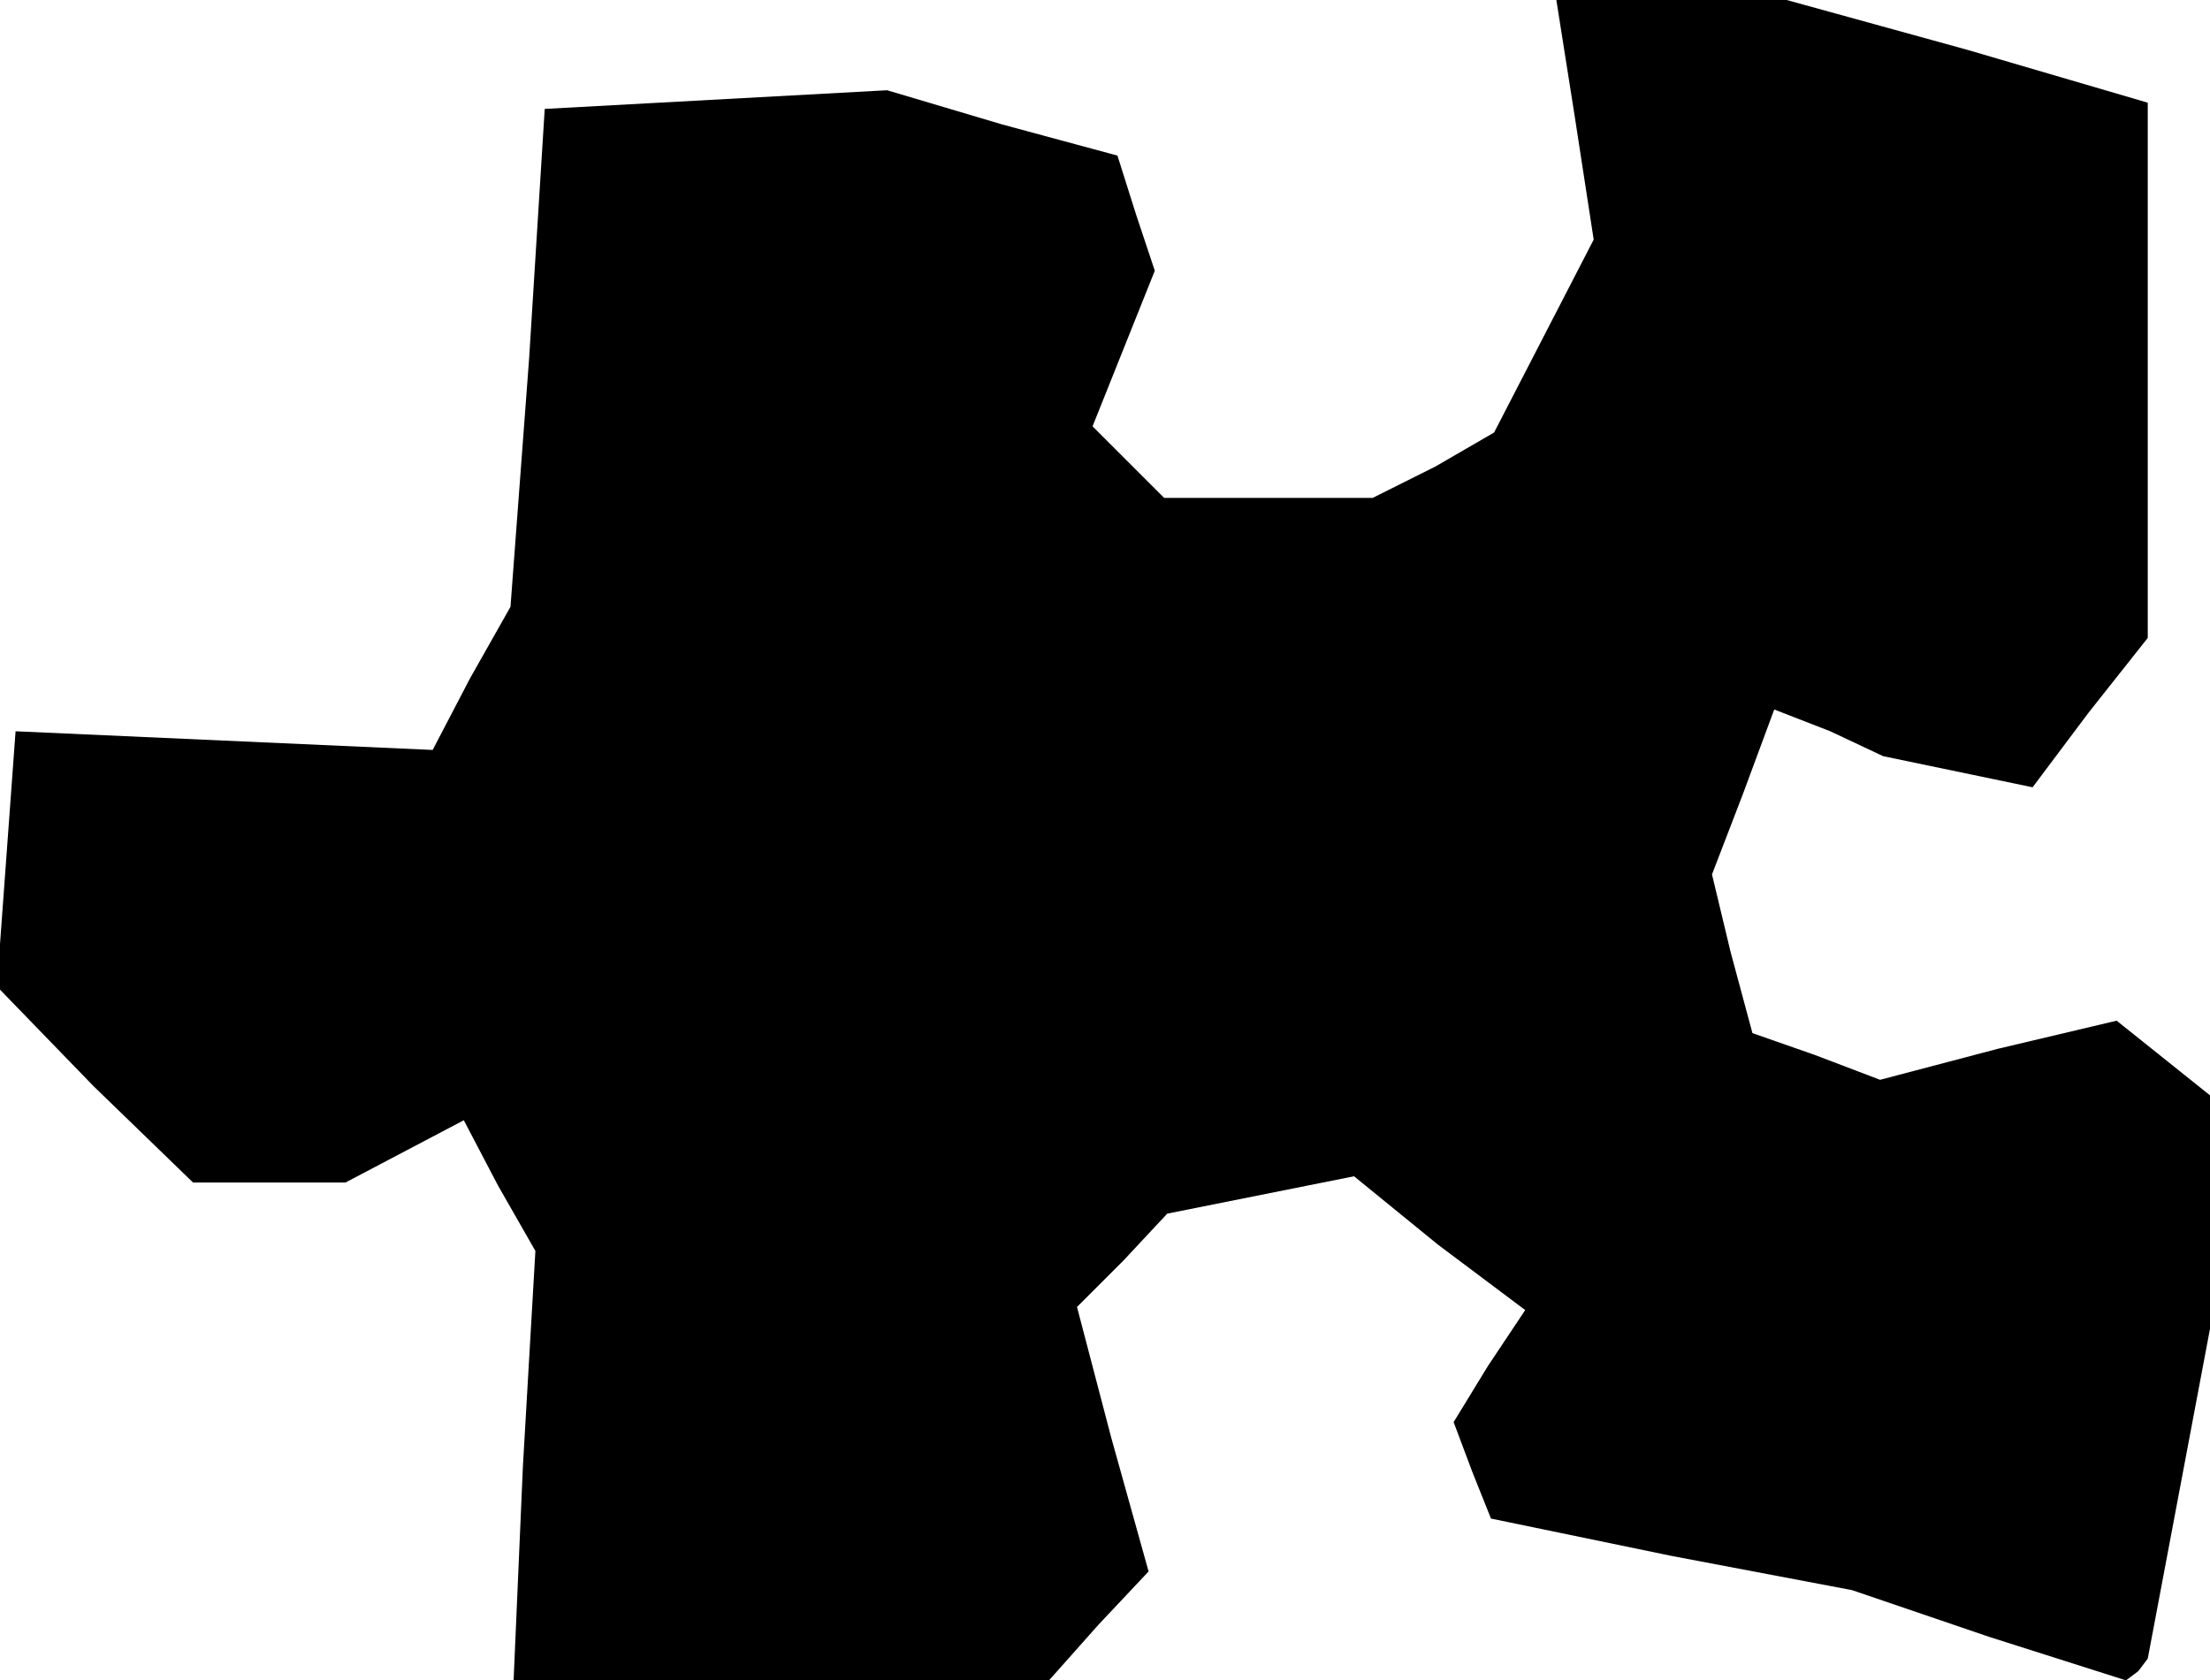 <?xml version="1.0" standalone="no"?>
<!DOCTYPE svg PUBLIC "-//W3C//DTD SVG 20010904//EN"
 "http://www.w3.org/TR/2001/REC-SVG-20010904/DTD/svg10.dtd">
<svg version="1.0" xmlns="http://www.w3.org/2000/svg"
 width="71pt" height="54pt" viewBox="0 0 71 54"
 preserveAspectRatio="xMidYMid meet">
<g transform="translate(0,54) scale(0.1,-0.1)"
fill="#000000" stroke="none">
<path d="M506 502 l6 -39 -16 -31 -16 -31 -19 -11 -20 -10 -33 0 -34 0 -11 11
-12 12 10 25 10 25 -6 18 -6 19 -37 10 -37 11 -55 -3 -55 -3 -5 -80 -6 -80
-13 -23 -12 -23 -67 3 -67 3 -3 -41 -3 -41 31 -32 32 -31 24 0 25 0 19 10 19
10 11 -21 12 -21 -4 -69 -3 -69 86 0 86 0 16 18 16 17 -12 43 -11 42 15 15 14
15 30 6 30 6 27 -22 28 -21 -12 -18 -11 -18 6 -16 6 -15 58 -12 58 -11 44 -15
44 -14 4 3 3 4 10 53 10 53 0 37 0 38 -15 12 -15 12 -38 -9 -38 -10 -21 8 -20
7 -7 26 -6 25 10 26 10 27 18 -7 17 -8 24 -5 24 -5 18 24 19 24 0 86 0 86 -58
17 -58 16 -37 0 -37 0 6 -38z"/>
</g>
</svg>
